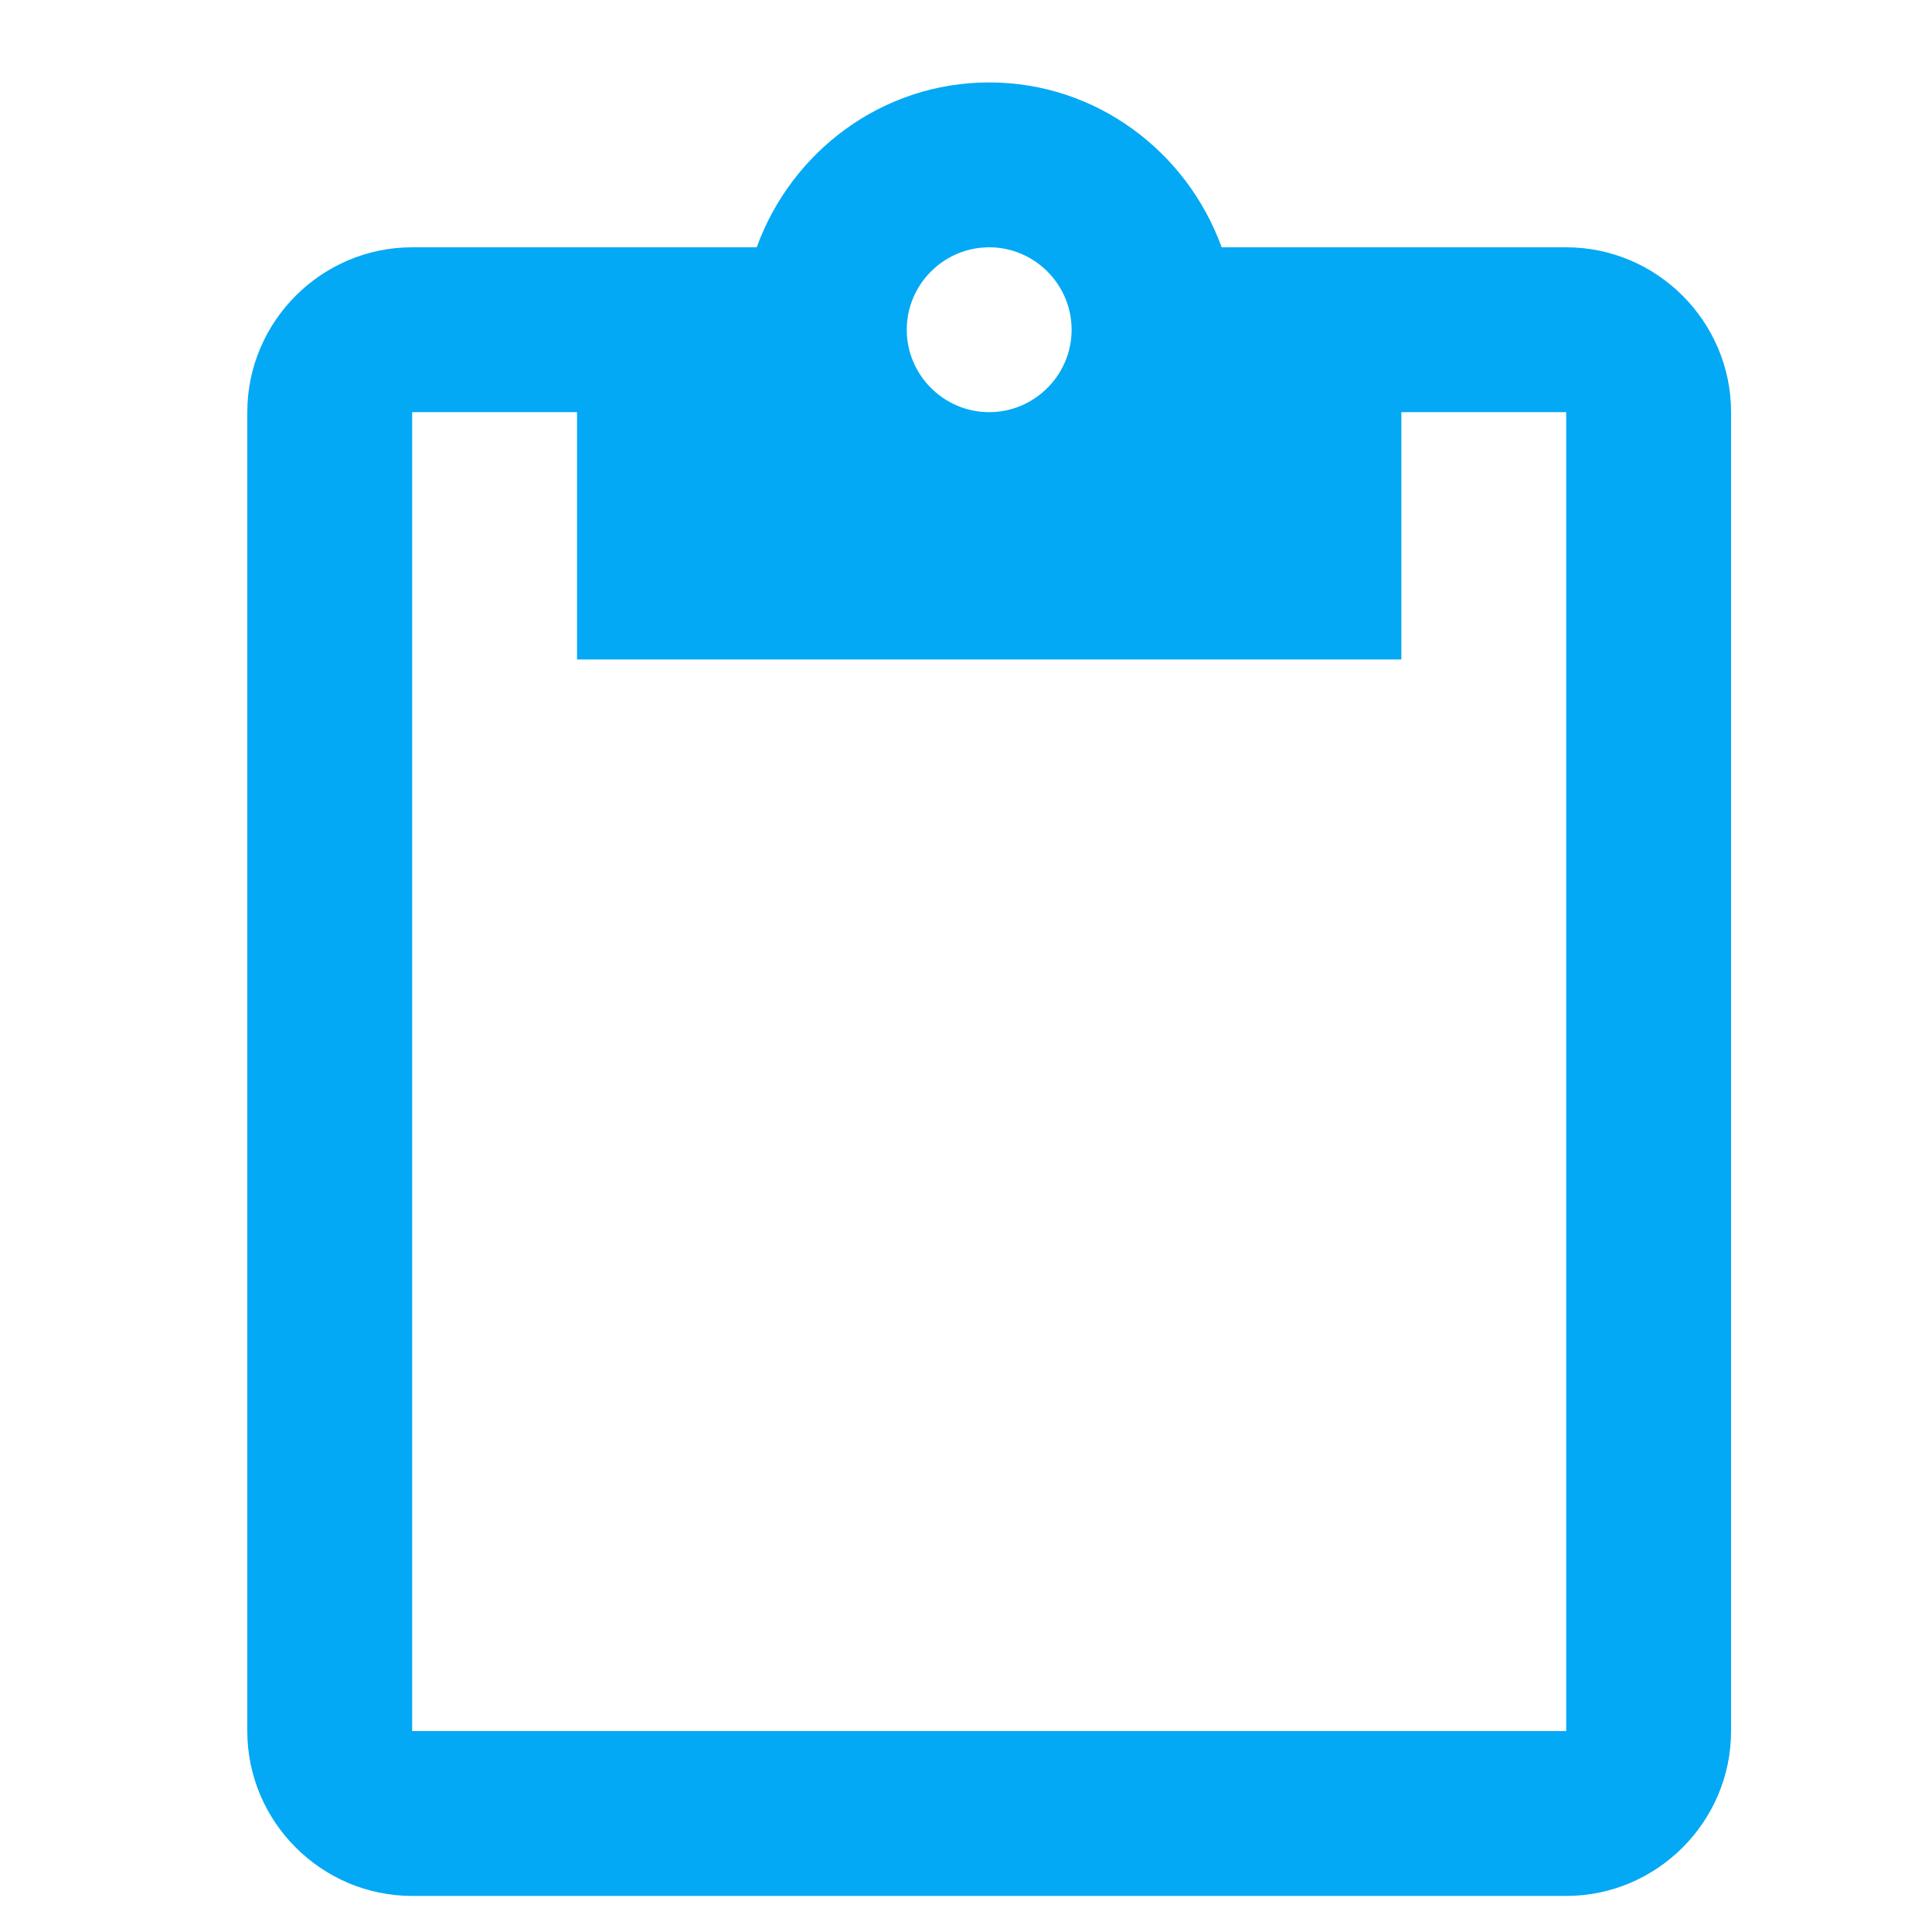 <svg width="100%" height="100%" viewBox="0 0 18 18" version="1.1" xmlns="http://www.w3.org/2000/svg" xmlns:xlink="http://www.w3.org/1999/xlink" xml:space="preserve" xmlns:serif="http://www.serif.com/" style="fill-rule:evenodd;clip-rule:evenodd;stroke-linejoin:round;stroke-miterlimit:2;">
    <g id="paste" transform="matrix(0.018,0,0,0.018,0,0)">
        <path fill="#03a9f4" d="M810.667,128L632.32,128C614.4,78.507 567.467,42.667 512,42.667C456.533,42.667 409.6,78.507 391.68,128L213.333,128C166.4,128 128,166.4 128,213.333L128,896C128,942.933 166.4,981.333 213.333,981.333L810.666,981.333C857.599,981.333 895.999,942.933 895.999,896L895.999,213.333C895.999,166.4 857.599,128 810.666,128L810.667,128ZM512,128C535.467,128 554.667,147.2 554.667,170.667C554.667,194.134 535.467,213.334 512,213.334C488.533,213.334 469.333,194.134 469.333,170.667C469.333,147.2 488.533,128 512,128ZM810.667,896L213.334,896L213.334,213.333L298.667,213.333L298.667,341.333L725.334,341.333L725.334,213.333L810.667,213.333L810.667,896Z" style="fill-rule:nonzero;"/>
    </g>
</svg>
